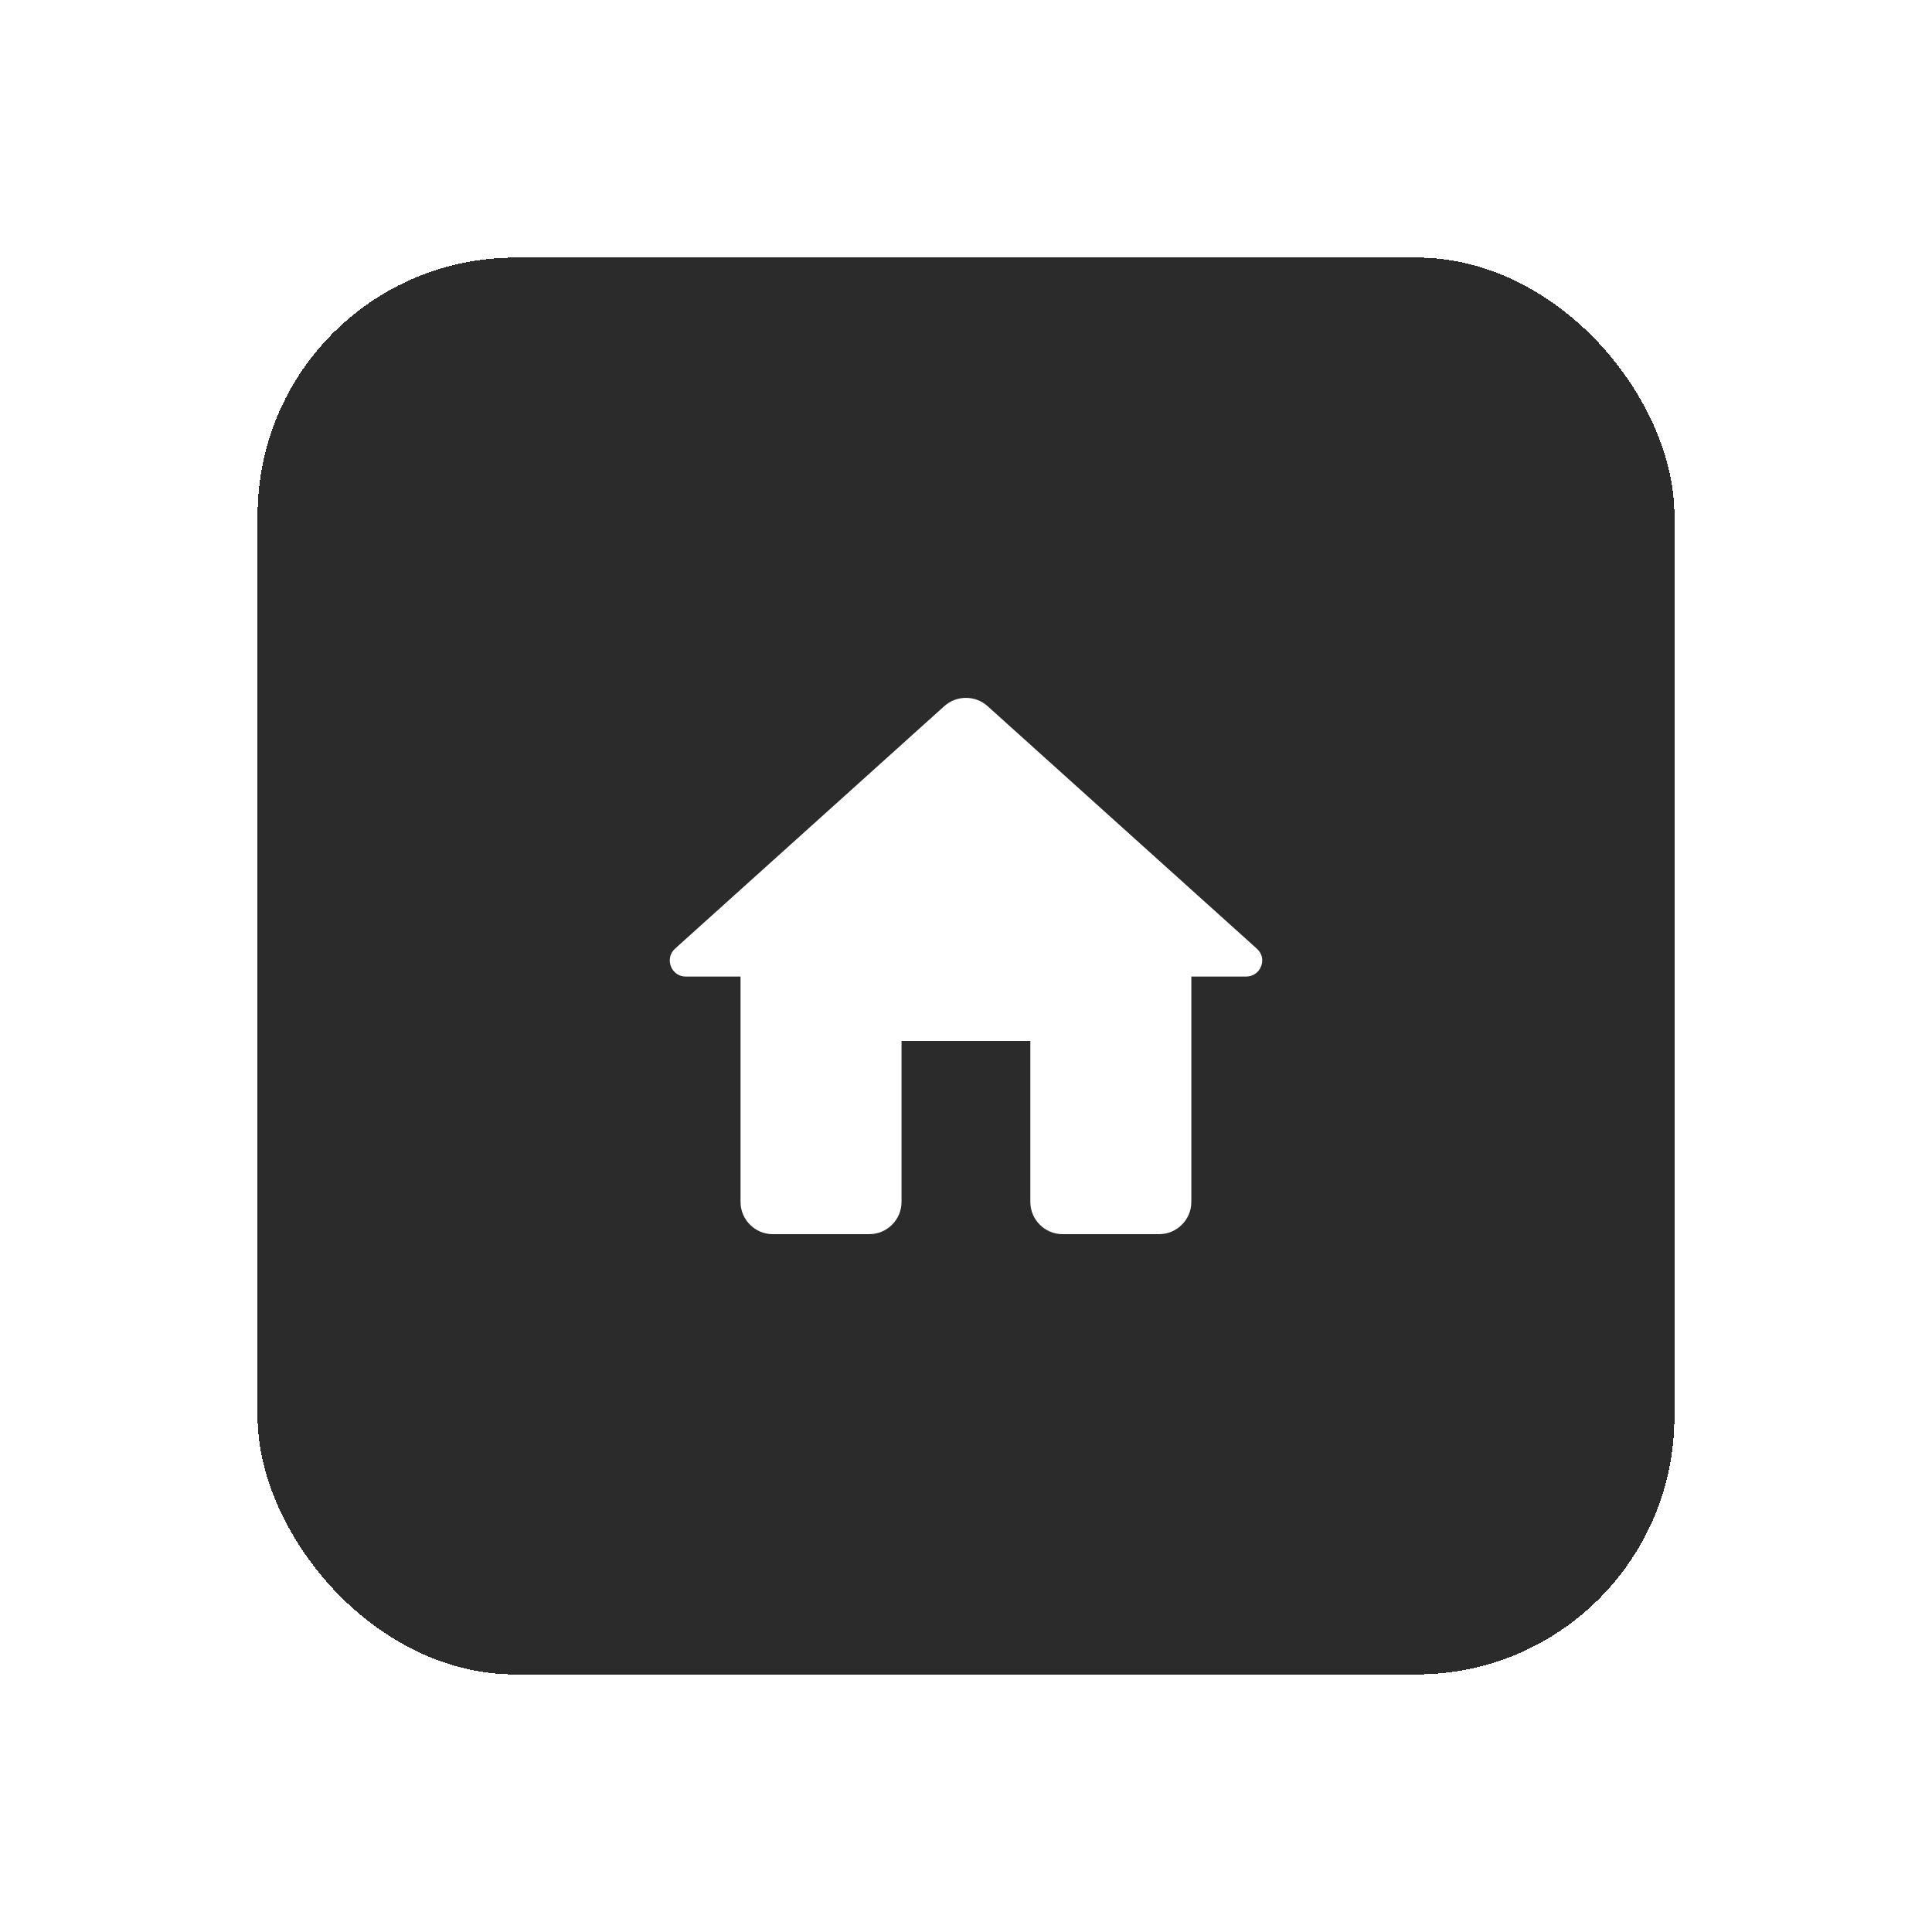 <svg width="60" height="60" viewBox="0 0 60 60" fill="none" xmlns="http://www.w3.org/2000/svg">
<g filter="url(#filter0_d_119_488)">
<rect x="8" y="8" width="44" height="44" rx="8" fill="#2B2B2B" shape-rendering="crispEdges"/>
<path d="M27.998 37.328V32.328H31.998V37.328C31.998 37.878 32.448 38.328 32.998 38.328H35.998C36.548 38.328 36.998 37.878 36.998 37.328V30.328H38.698C39.158 30.328 39.378 29.758 39.028 29.458L30.668 21.928C30.288 21.588 29.708 21.588 29.328 21.928L20.968 29.458C20.628 29.758 20.838 30.328 21.298 30.328H22.998V37.328C22.998 37.878 23.448 38.328 23.998 38.328H26.998C27.548 38.328 27.998 37.878 27.998 37.328Z" fill="white"/>
</g>
<defs>
<filter id="filter0_d_119_488" x="0" y="0" width="60" height="60" filterUnits="userSpaceOnUse" color-interpolation-filters="sRGB">
<feFlood flood-opacity="0" result="BackgroundImageFix"/>
<feColorMatrix in="SourceAlpha" type="matrix" values="0 0 0 0 0 0 0 0 0 0 0 0 0 0 0 0 0 0 127 0" result="hardAlpha"/>
<feOffset/>
<feGaussianBlur stdDeviation="4"/>
<feComposite in2="hardAlpha" operator="out"/>
<feColorMatrix type="matrix" values="0 0 0 0 0 0 0 0 0 0 0 0 0 0 0 0 0 0 0.25 0"/>
<feBlend mode="normal" in2="BackgroundImageFix" result="effect1_dropShadow_119_488"/>
<feBlend mode="normal" in="SourceGraphic" in2="effect1_dropShadow_119_488" result="shape"/>
</filter>
</defs>
</svg>
